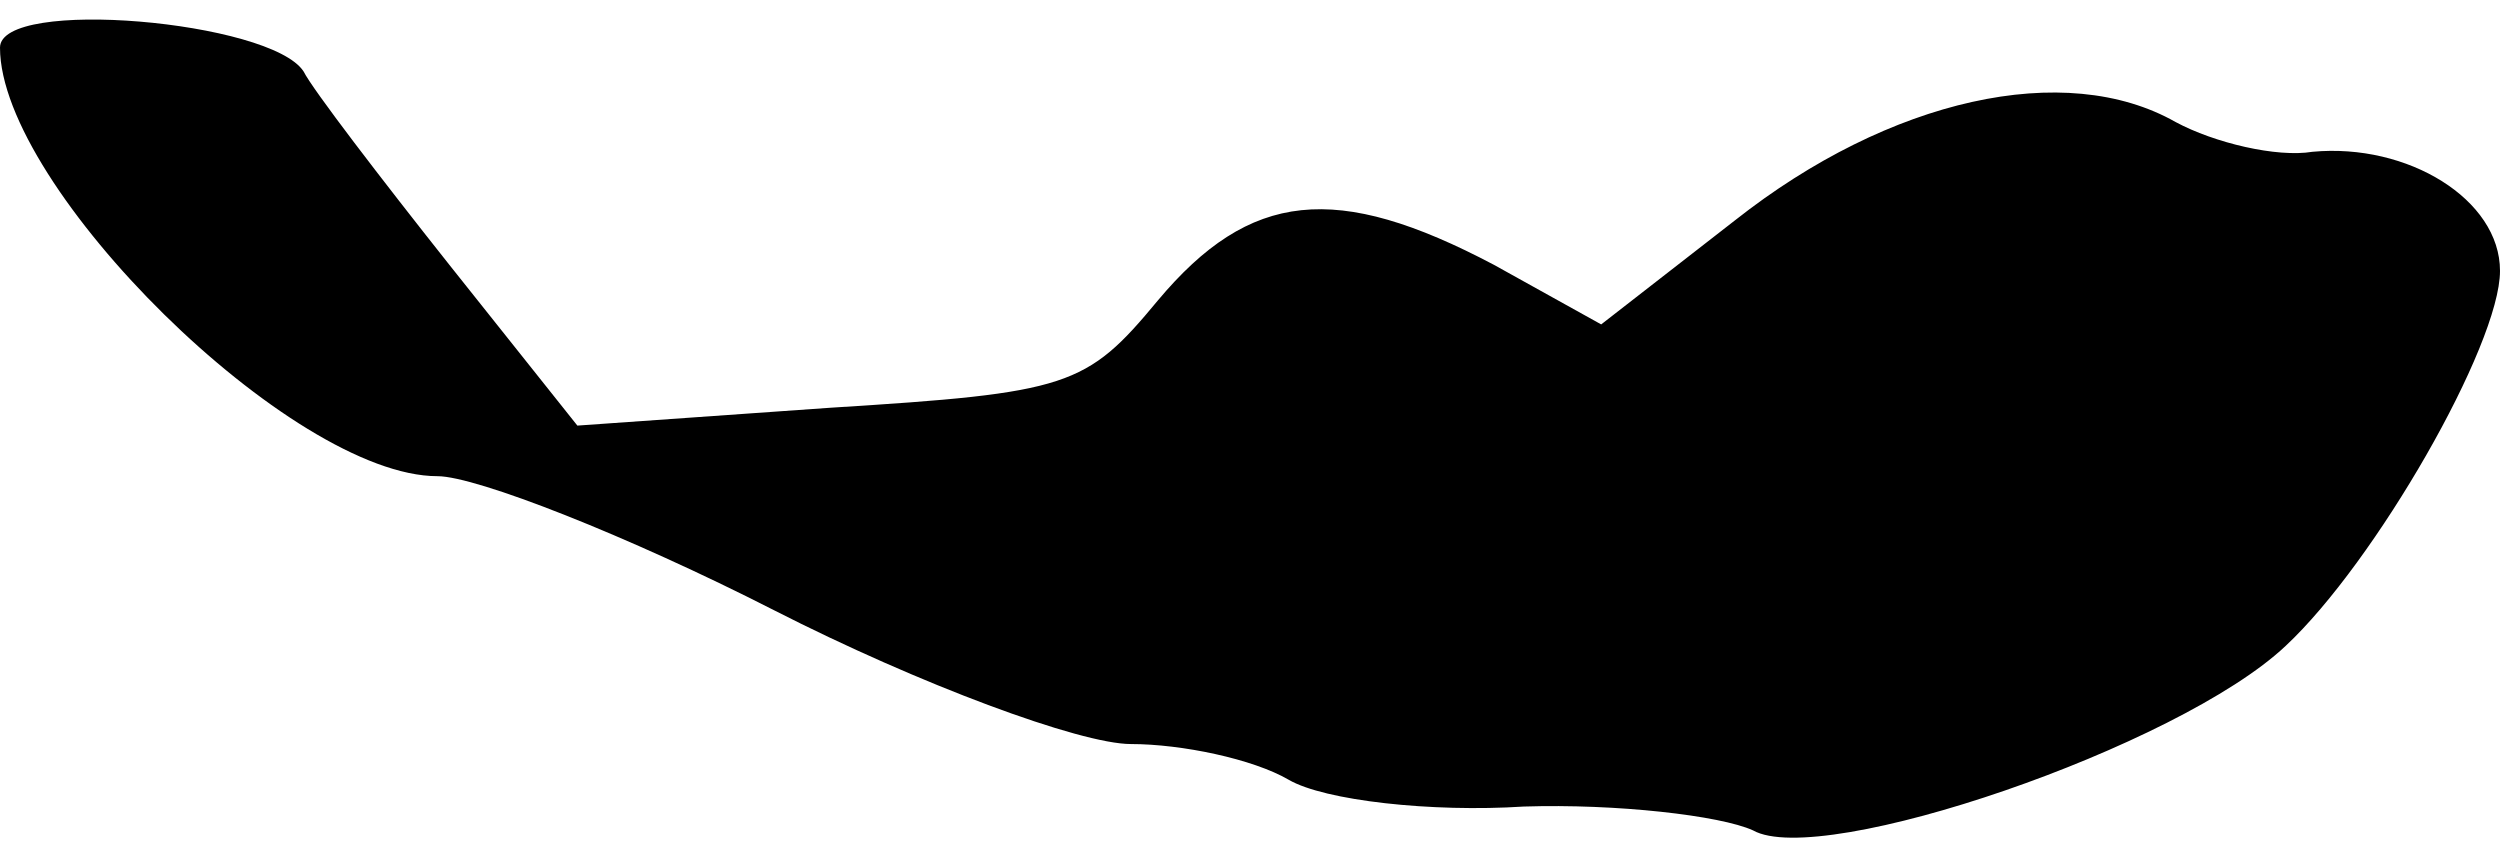 <?xml version="1.0" standalone="no"?>
<!DOCTYPE svg PUBLIC "-//W3C//DTD SVG 20010904//EN"
 "http://www.w3.org/TR/2001/REC-SVG-20010904/DTD/svg10.dtd">
<svg version="1.0" xmlns="http://www.w3.org/2000/svg"
 width="84pt" height="29pt" viewBox="0 0 84 29"
 preserveAspectRatio="xMidYMid meet">
<g transform="translate(0,29) scale(0.1,-0.1)"
fill="#000000" stroke="none">
<path fill="#000000" stroke="none" d="M0 274 c0 -47 98 -144 147 -144 13 0
64 -20 113 -45 49 -25 103 -45 120 -45 17 0 41 -5 53 -12 12 -7 48 -11 79 -9
31 1 66 -3 77 -8 23 -13 143 28 179 62 30 28 72 101 72 126 0 24 -31 43 -63
40 -12 -2 -33 3 -46 10 -37 21 -96 8 -148 -33 l-45 -35 -36 20 c-53 28 -82 25
-113 -12 -24 -29 -30 -31 -110 -36 l-85 -6 -43 54 c-23 29 -46 59 -49 65 -11
17 -102 25 -102 8z"/>
</g>
</svg>
